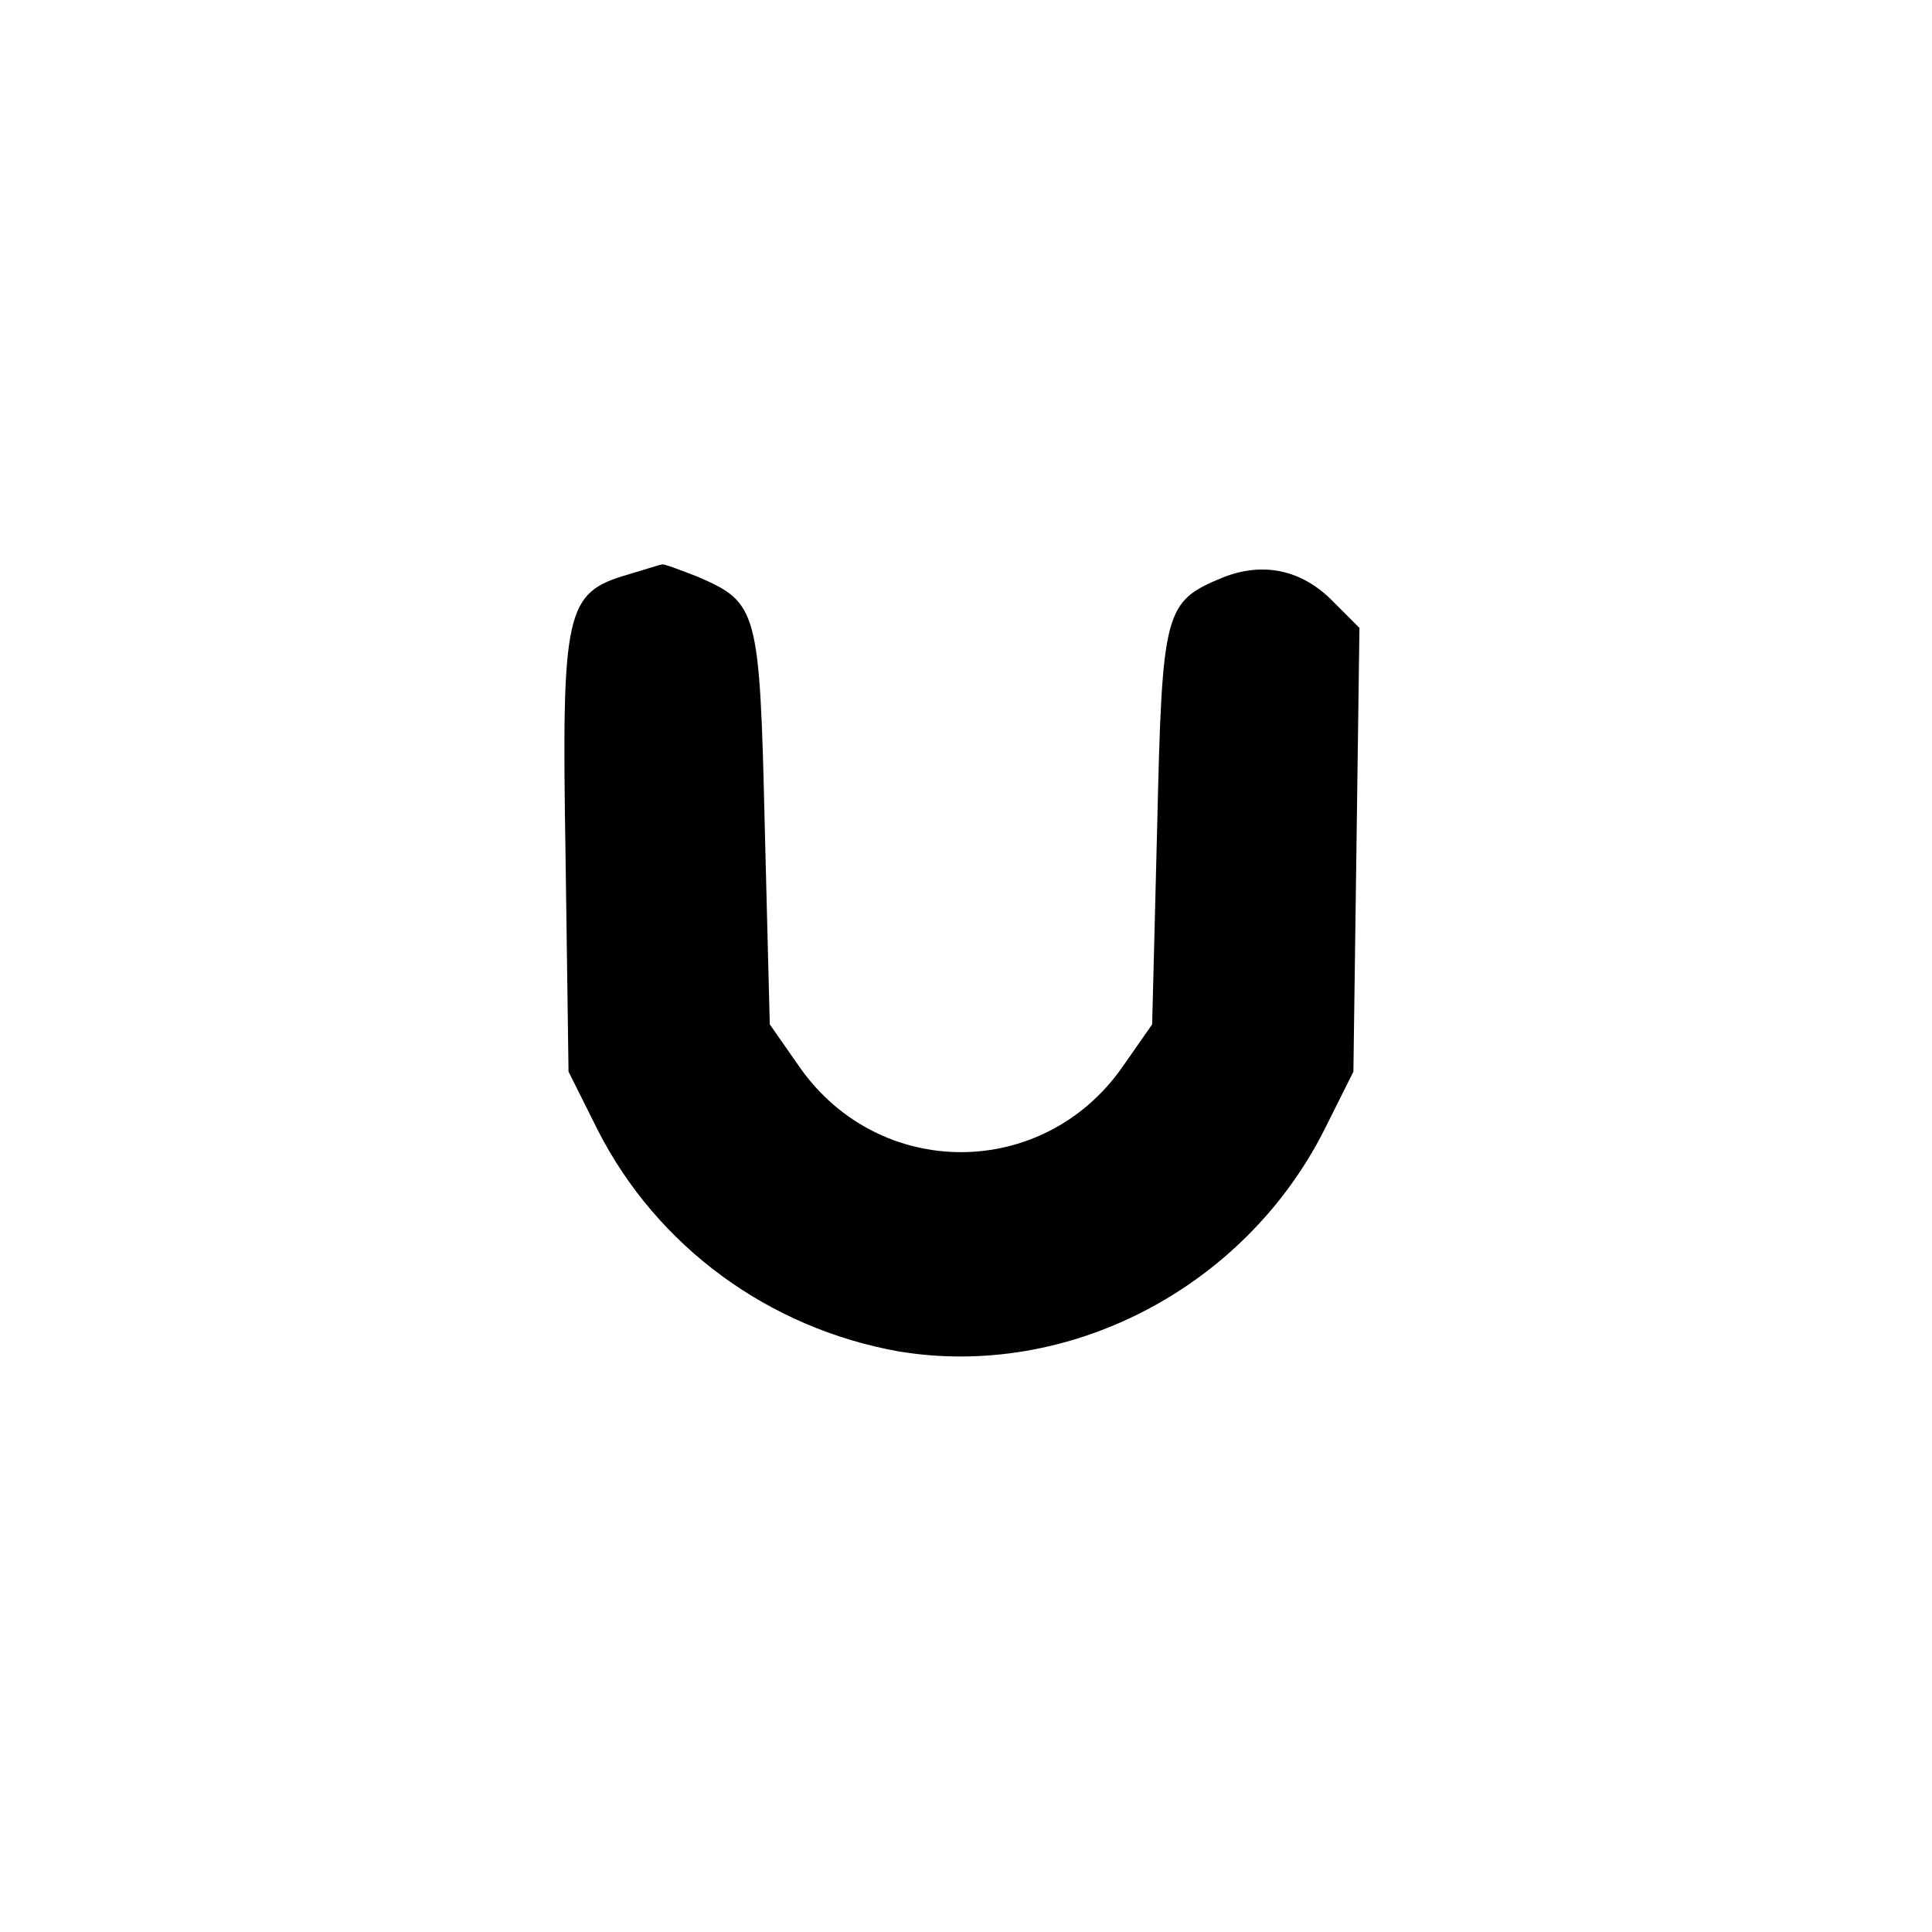 <?xml version="1.0" standalone="no"?>
<!DOCTYPE svg PUBLIC "-//W3C//DTD SVG 20010904//EN"
 "http://www.w3.org/TR/2001/REC-SVG-20010904/DTD/svg10.dtd">
<svg version="1.0" xmlns="http://www.w3.org/2000/svg"
 width="192pt" height="192pt" viewBox="0 0 192 192"
 preserveAspectRatio="xMidYMid meet">
<g transform="translate(0,192) scale(0.1,-0.1)"
fill="#000000" stroke="none">
811 c445 -92 729 -532 635 -987 -62 -301 -295 -546 -601 -630 -91 -26 -329
-26 -420 0 -291 80 -516 305 -596 596 -26 91 -26 329 0 420 120 433 542 692
982 601z"/>
<path d="M624 1349 c-62 -18 -66 -35 -62 -277 l3 -217 29 -58 c59 -116 170
-197 299 -220 168 -28 343 62 423 220 l29 58 3 220 3 221 -26 26 c-31 32 -70
40 -110 24 -58 -24 -60 -32 -65 -247 l-5 -197 -30 -43 c-79 -112 -241 -112
-320 0 l-30 43 -5 197 c-5 216 -7 222 -67 248 -18 7 -34 13 -35 12 -2 0 -17
-5 -34 -10z"/>
</g>
</svg>
